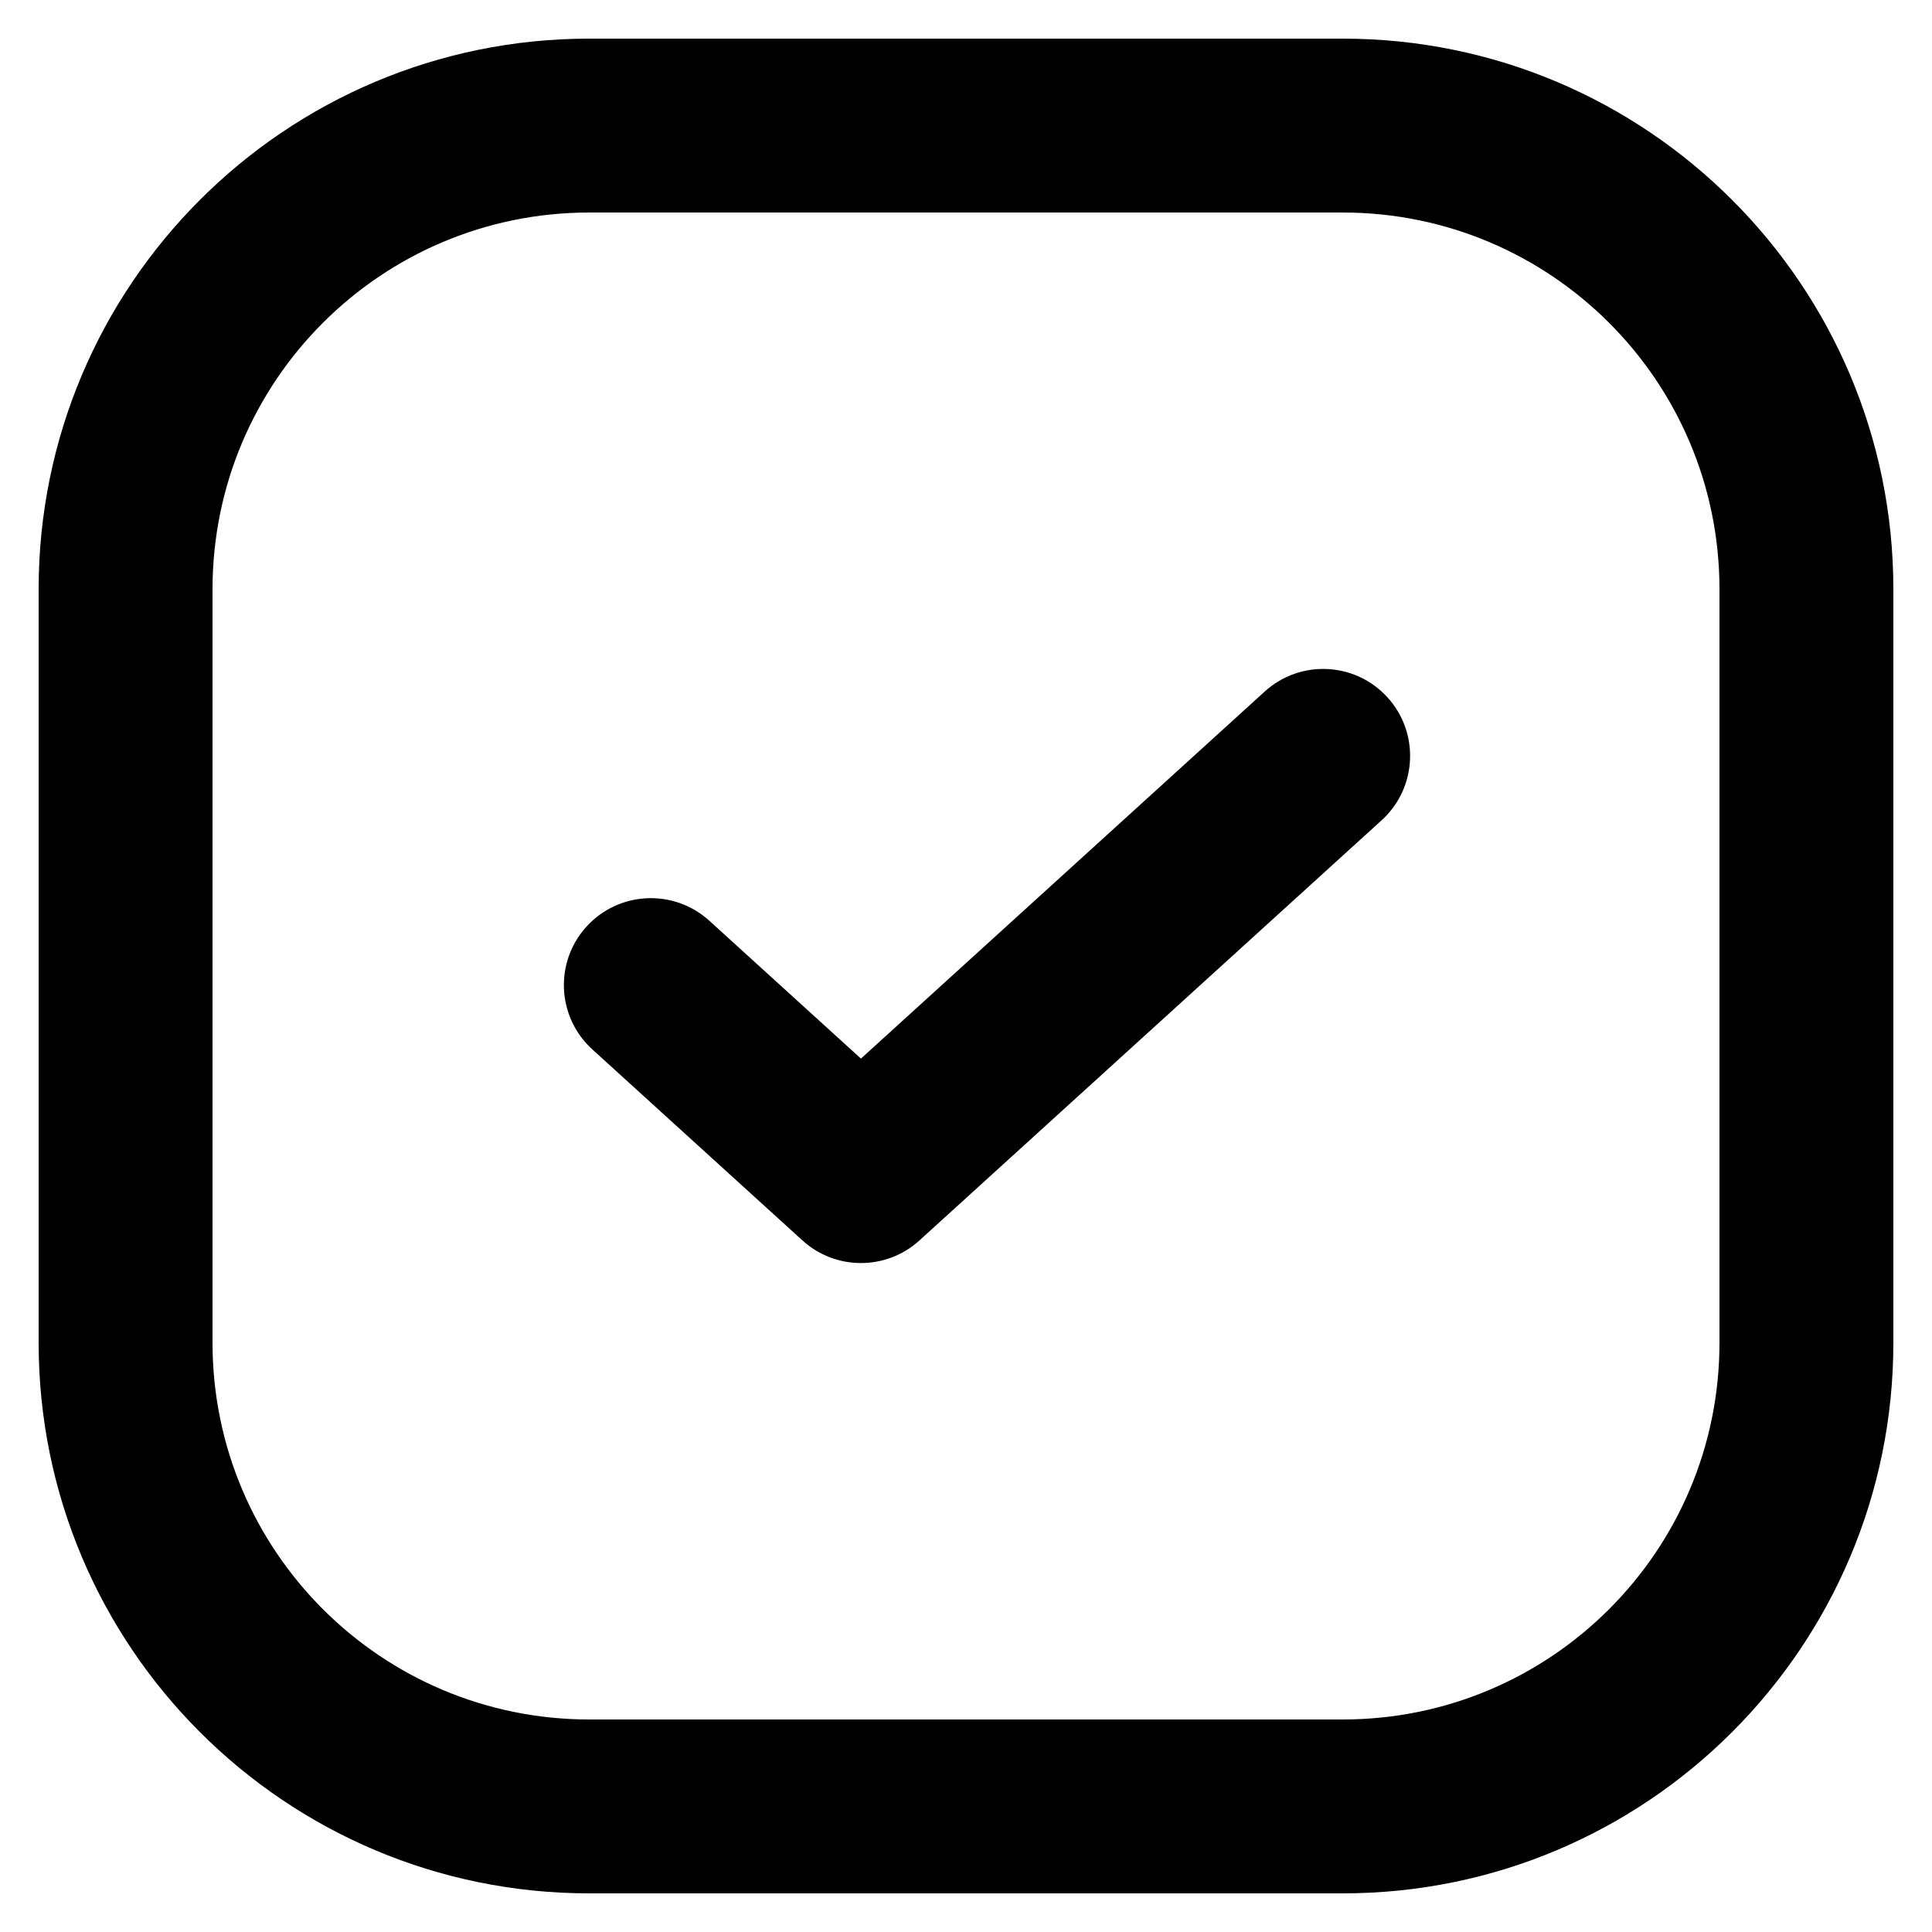 <svg viewBox="0 0 40 40" xmlns="http://www.w3.org/2000/svg">
<path d="M12.2 0.8C5.904 0.8 0.8 5.904 0.8 12.2V27.8C0.8 34.096 5.904 39.2 12.2 39.2H27.8C34.096 39.2 39.2 34.096 39.2 27.8V12.2C39.2 5.904 34.096 0.8 27.8 0.8H12.2ZM4.4 12.2C4.4 7.892 7.892 4.4 12.2 4.4H27.8C32.108 4.4 35.6 7.892 35.6 12.2V27.8C35.6 32.108 32.108 35.6 27.8 35.6H12.2C7.892 35.6 4.4 32.108 4.4 27.8V12.2ZM28.606 16.982C29.341 16.313 29.395 15.175 28.727 14.439C28.058 13.703 26.92 13.649 26.184 14.318L17.825 21.917L14.686 19.063C13.95 18.395 12.812 18.449 12.143 19.184C11.474 19.92 11.528 21.058 12.264 21.727L16.614 25.682C17.301 26.306 18.349 26.306 19.036 25.682L28.606 16.982Z" />
</svg>
